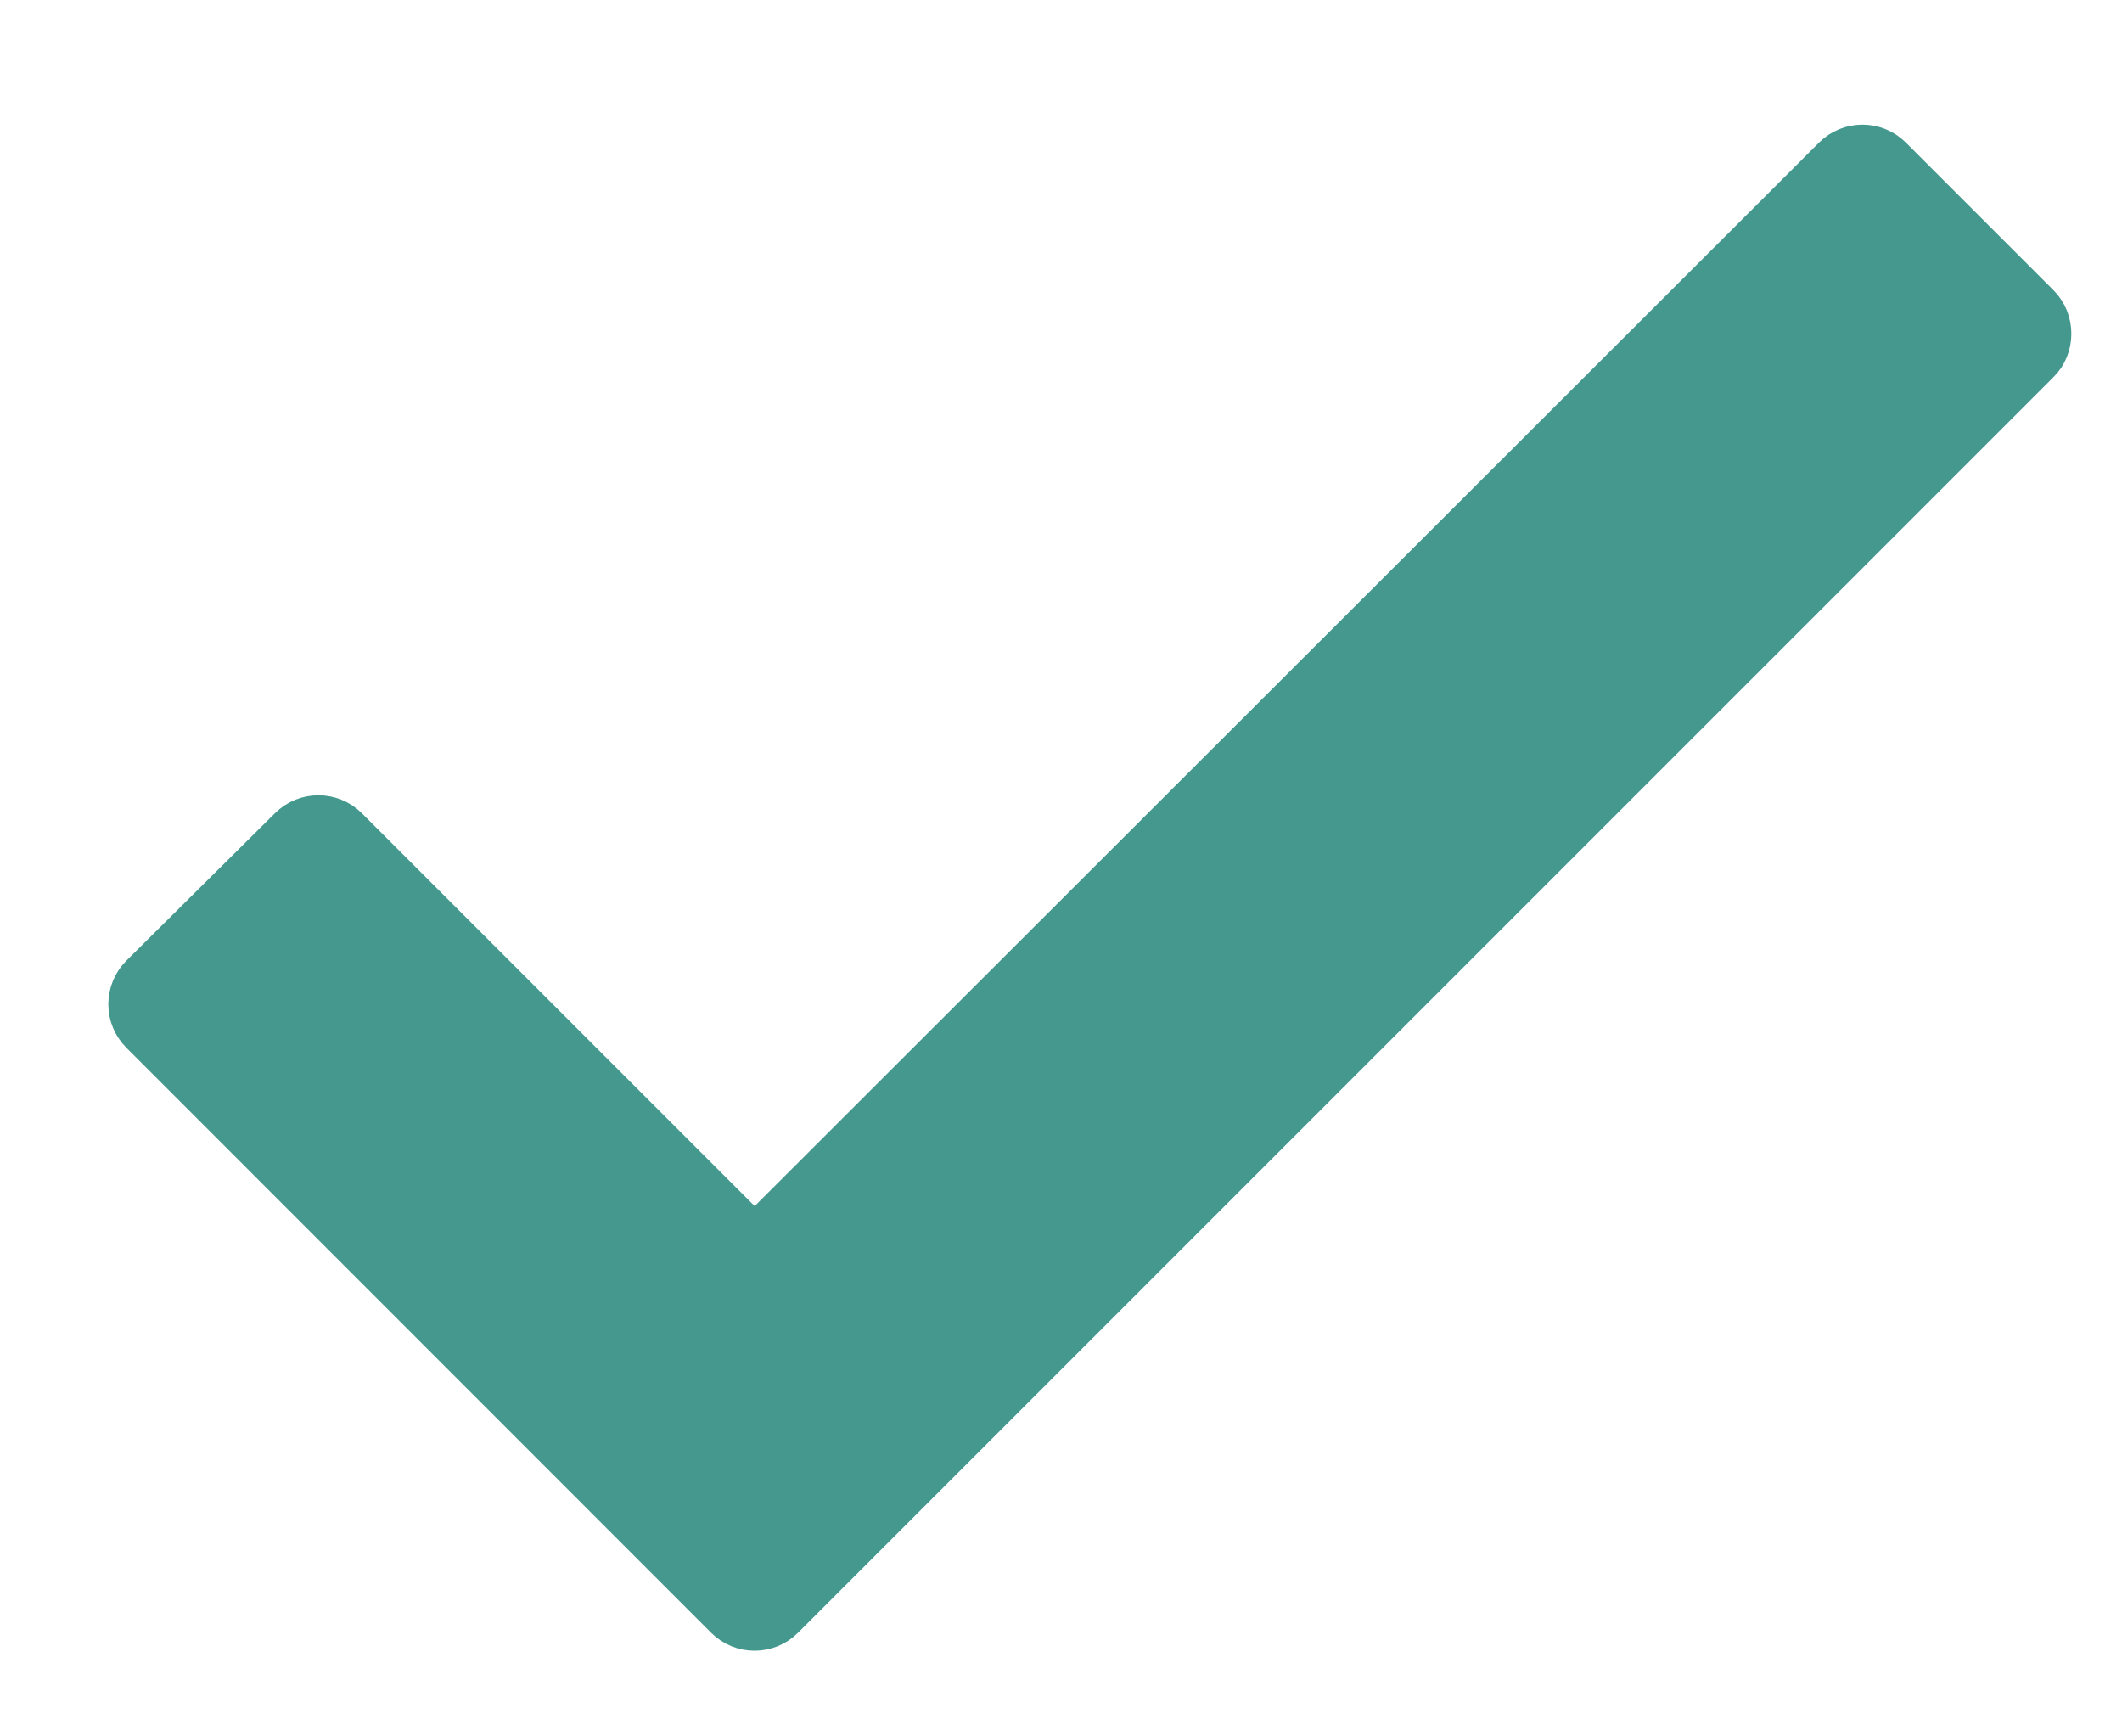 <svg width="11" height="9" viewBox="0 0 11 9" fill="none" xmlns="http://www.w3.org/2000/svg">
<path d="M1.763 4.328C1.701 4.266 1.6 4.266 1.538 4.328L0.768 5.092C0.738 5.122 0.721 5.163 0.721 5.205C0.721 5.248 0.738 5.288 0.768 5.318L3.799 8.35C3.861 8.412 3.962 8.412 4.024 8.35L10.532 1.842C10.562 1.813 10.578 1.772 10.578 1.73C10.578 1.687 10.562 1.647 10.532 1.617L9.767 0.852C9.705 0.79 9.604 0.79 9.542 0.852L3.912 6.477L1.763 4.328Z" fill="#44988E" stroke="#44988E" stroke-width="0.319" stroke-linejoin="round"/>
</svg>
